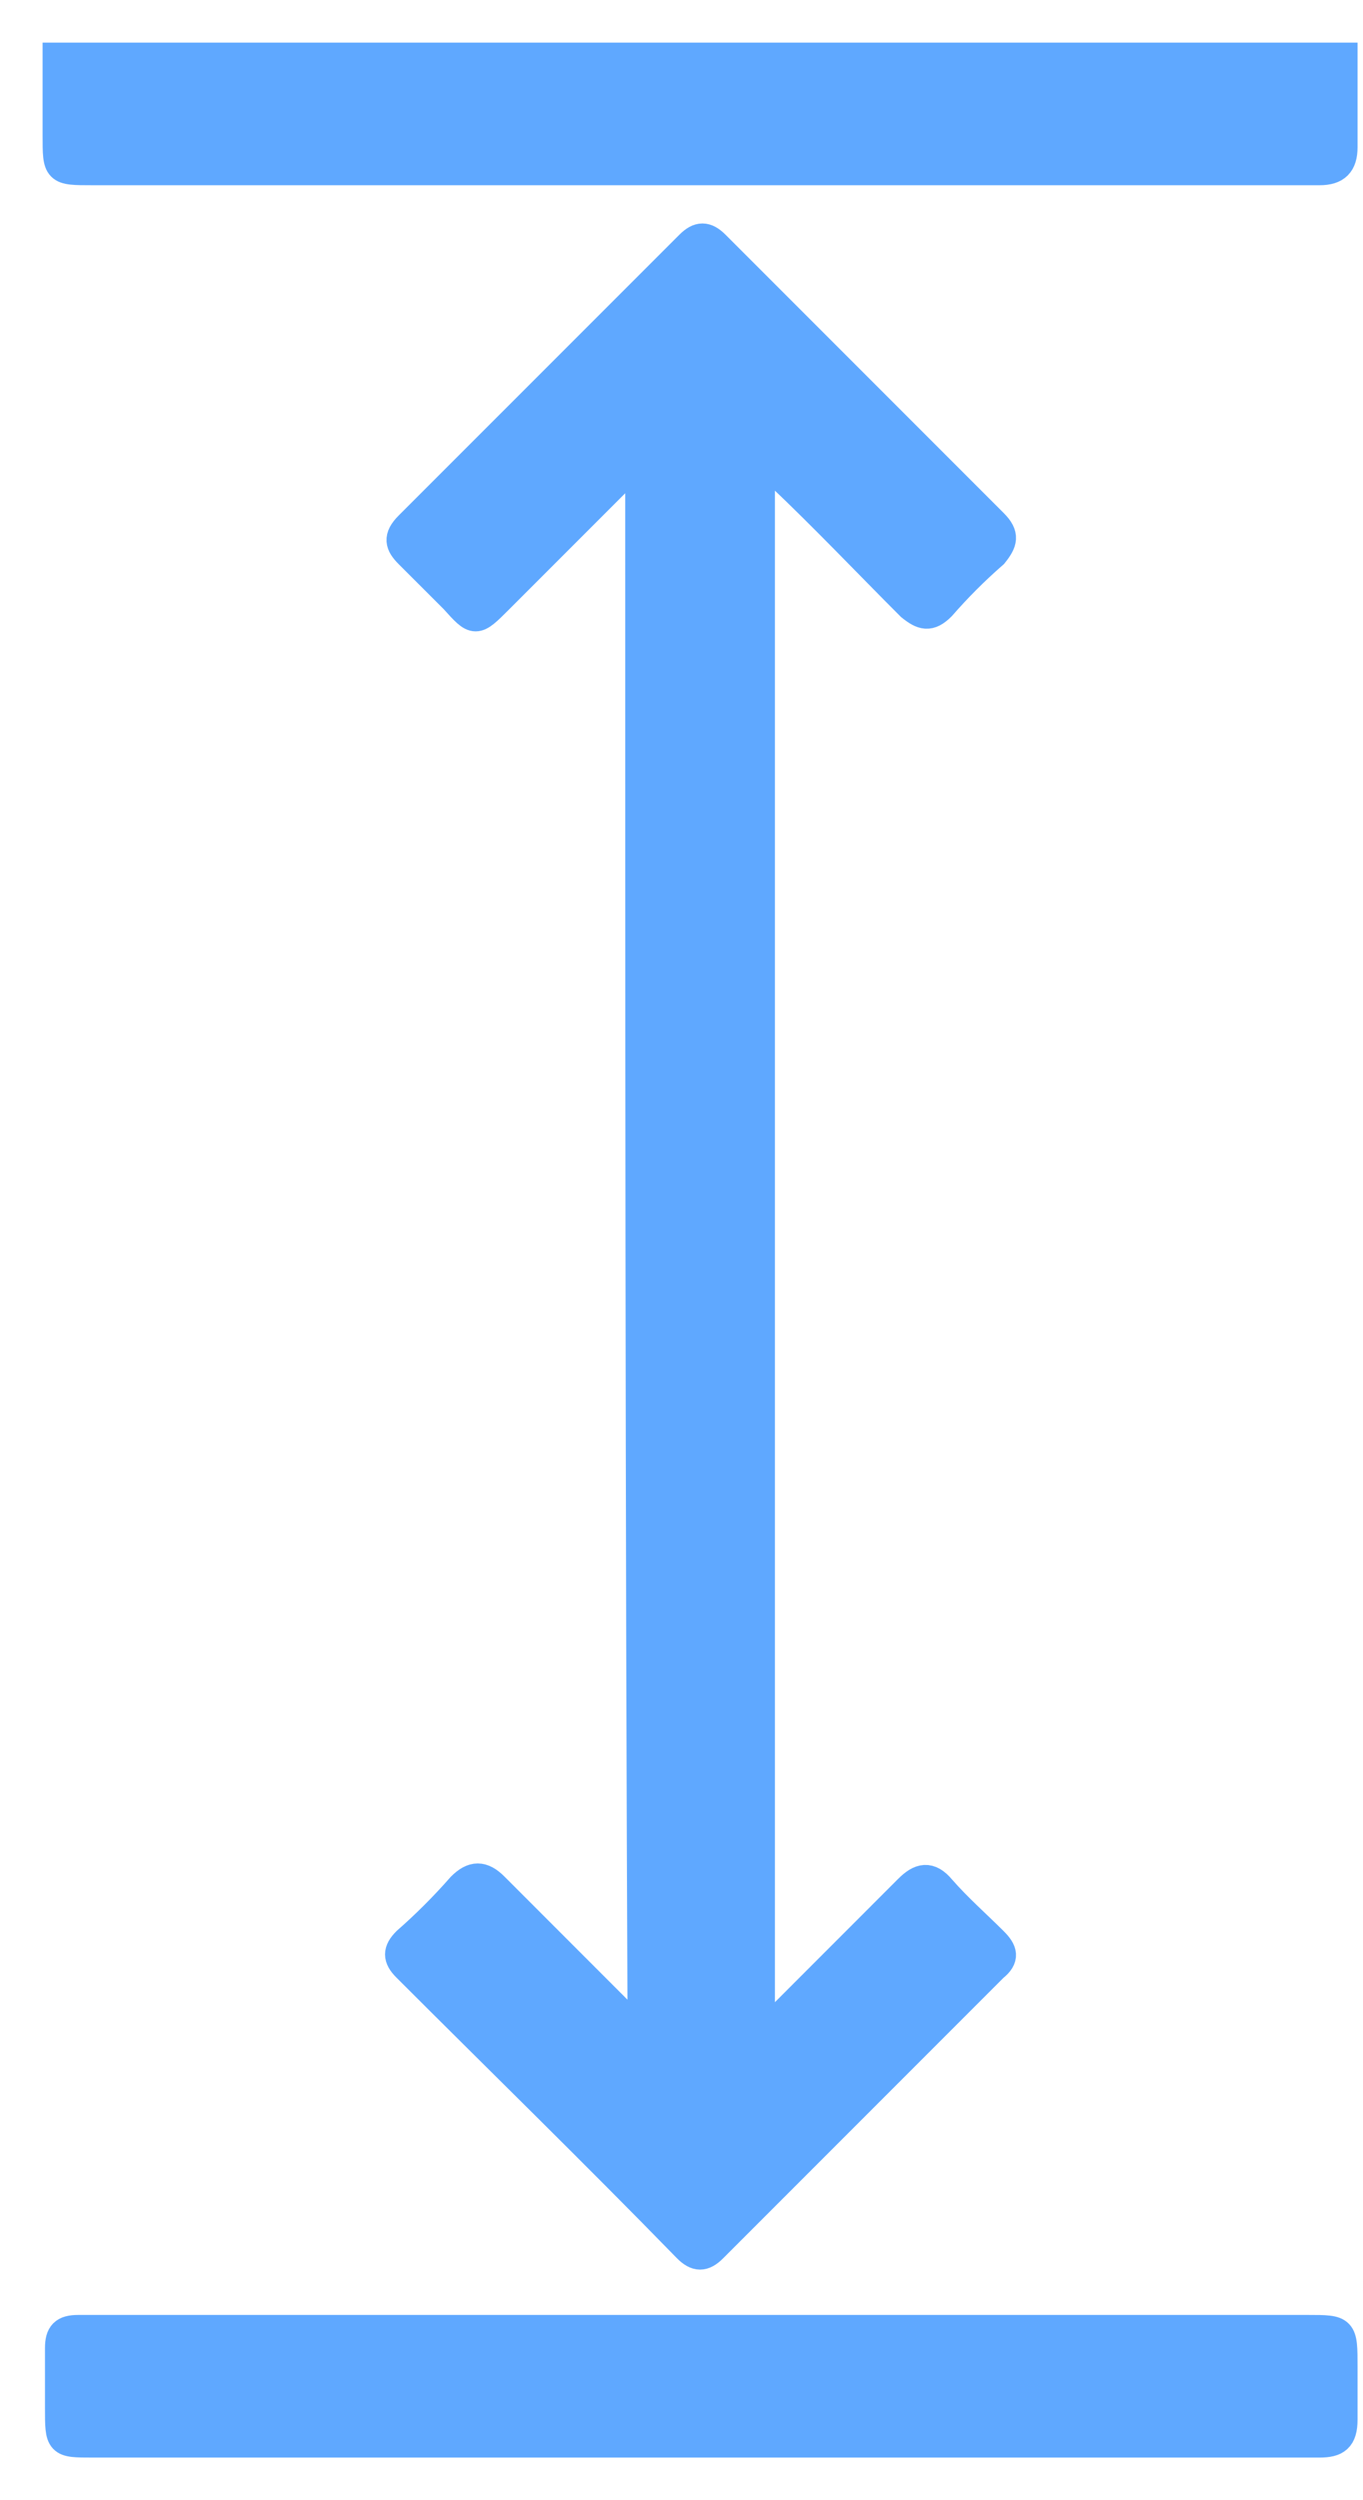 <svg width="24" height="44" viewBox="0 0 24 44" fill="none" xmlns="http://www.w3.org/2000/svg">
<path d="M23.654 1C23.654 1.544 23.654 2.047 23.654 2.591C23.654 2.884 23.528 3.01 23.235 3.01C23.151 3.01 23.11 3.01 23.026 3.01C15.907 3.01 8.747 3.01 1.628 3.01C1 3.01 1 3.01 1 2.382C1 1.921 1 1.461 1 1C8.537 1 16.117 1 23.654 1Z" fill="#5FA8FF" stroke="#5FA8FF" stroke-width="0.5"/>
<path d="M11.259 8.077C10.38 8.956 9.584 9.752 8.789 10.547C8.37 10.966 8.37 10.966 7.993 10.547C7.742 10.296 7.449 10.003 7.197 9.752C7.03 9.584 6.988 9.459 7.197 9.249C8.831 7.616 10.464 5.983 12.139 4.308C12.306 4.141 12.432 4.141 12.599 4.308C14.232 5.941 15.865 7.574 17.498 9.207C17.708 9.417 17.666 9.542 17.498 9.752C17.163 10.045 16.87 10.338 16.577 10.673C16.368 10.882 16.242 10.841 16.033 10.673C15.279 9.919 14.525 9.124 13.73 8.37C13.646 8.286 13.562 8.161 13.395 8.119C13.395 17.331 13.395 26.543 13.395 35.756C13.562 35.714 13.646 35.588 13.73 35.505C14.483 34.751 15.237 33.997 15.991 33.243C16.2 33.034 16.368 32.992 16.577 33.243C16.87 33.578 17.205 33.871 17.498 34.164C17.666 34.332 17.708 34.458 17.498 34.625C15.865 36.258 14.19 37.933 12.557 39.566C12.39 39.734 12.264 39.734 12.097 39.566C10.464 37.891 8.789 36.258 7.156 34.625C6.988 34.458 6.988 34.332 7.156 34.164C7.491 33.871 7.826 33.536 8.119 33.201C8.328 32.992 8.496 32.992 8.705 33.201C9.459 33.955 10.212 34.709 10.966 35.463C11.05 35.546 11.175 35.63 11.301 35.798C11.259 26.585 11.259 17.373 11.259 8.077Z" fill="#5FA8FF" stroke="#5FA8FF" stroke-width="0.5"/>
<path d="M12.348 43C8.789 43 5.187 43 1.628 43C1.042 43 1.042 43 1.042 42.372C1.042 42.037 1.042 41.66 1.042 41.325C1.042 41.074 1.126 40.99 1.377 40.99C1.461 40.99 1.586 40.99 1.67 40.99C8.789 40.99 15.907 40.99 23.026 40.99C23.654 40.99 23.654 40.99 23.654 41.66C23.654 41.953 23.654 42.288 23.654 42.581C23.654 42.916 23.528 43 23.235 43C22.188 43 21.142 43 20.095 43C17.498 43 14.902 43 12.348 43Z" fill="#5FA8FF" stroke="#5FA8FF" stroke-width="0.5"/>
</svg>

